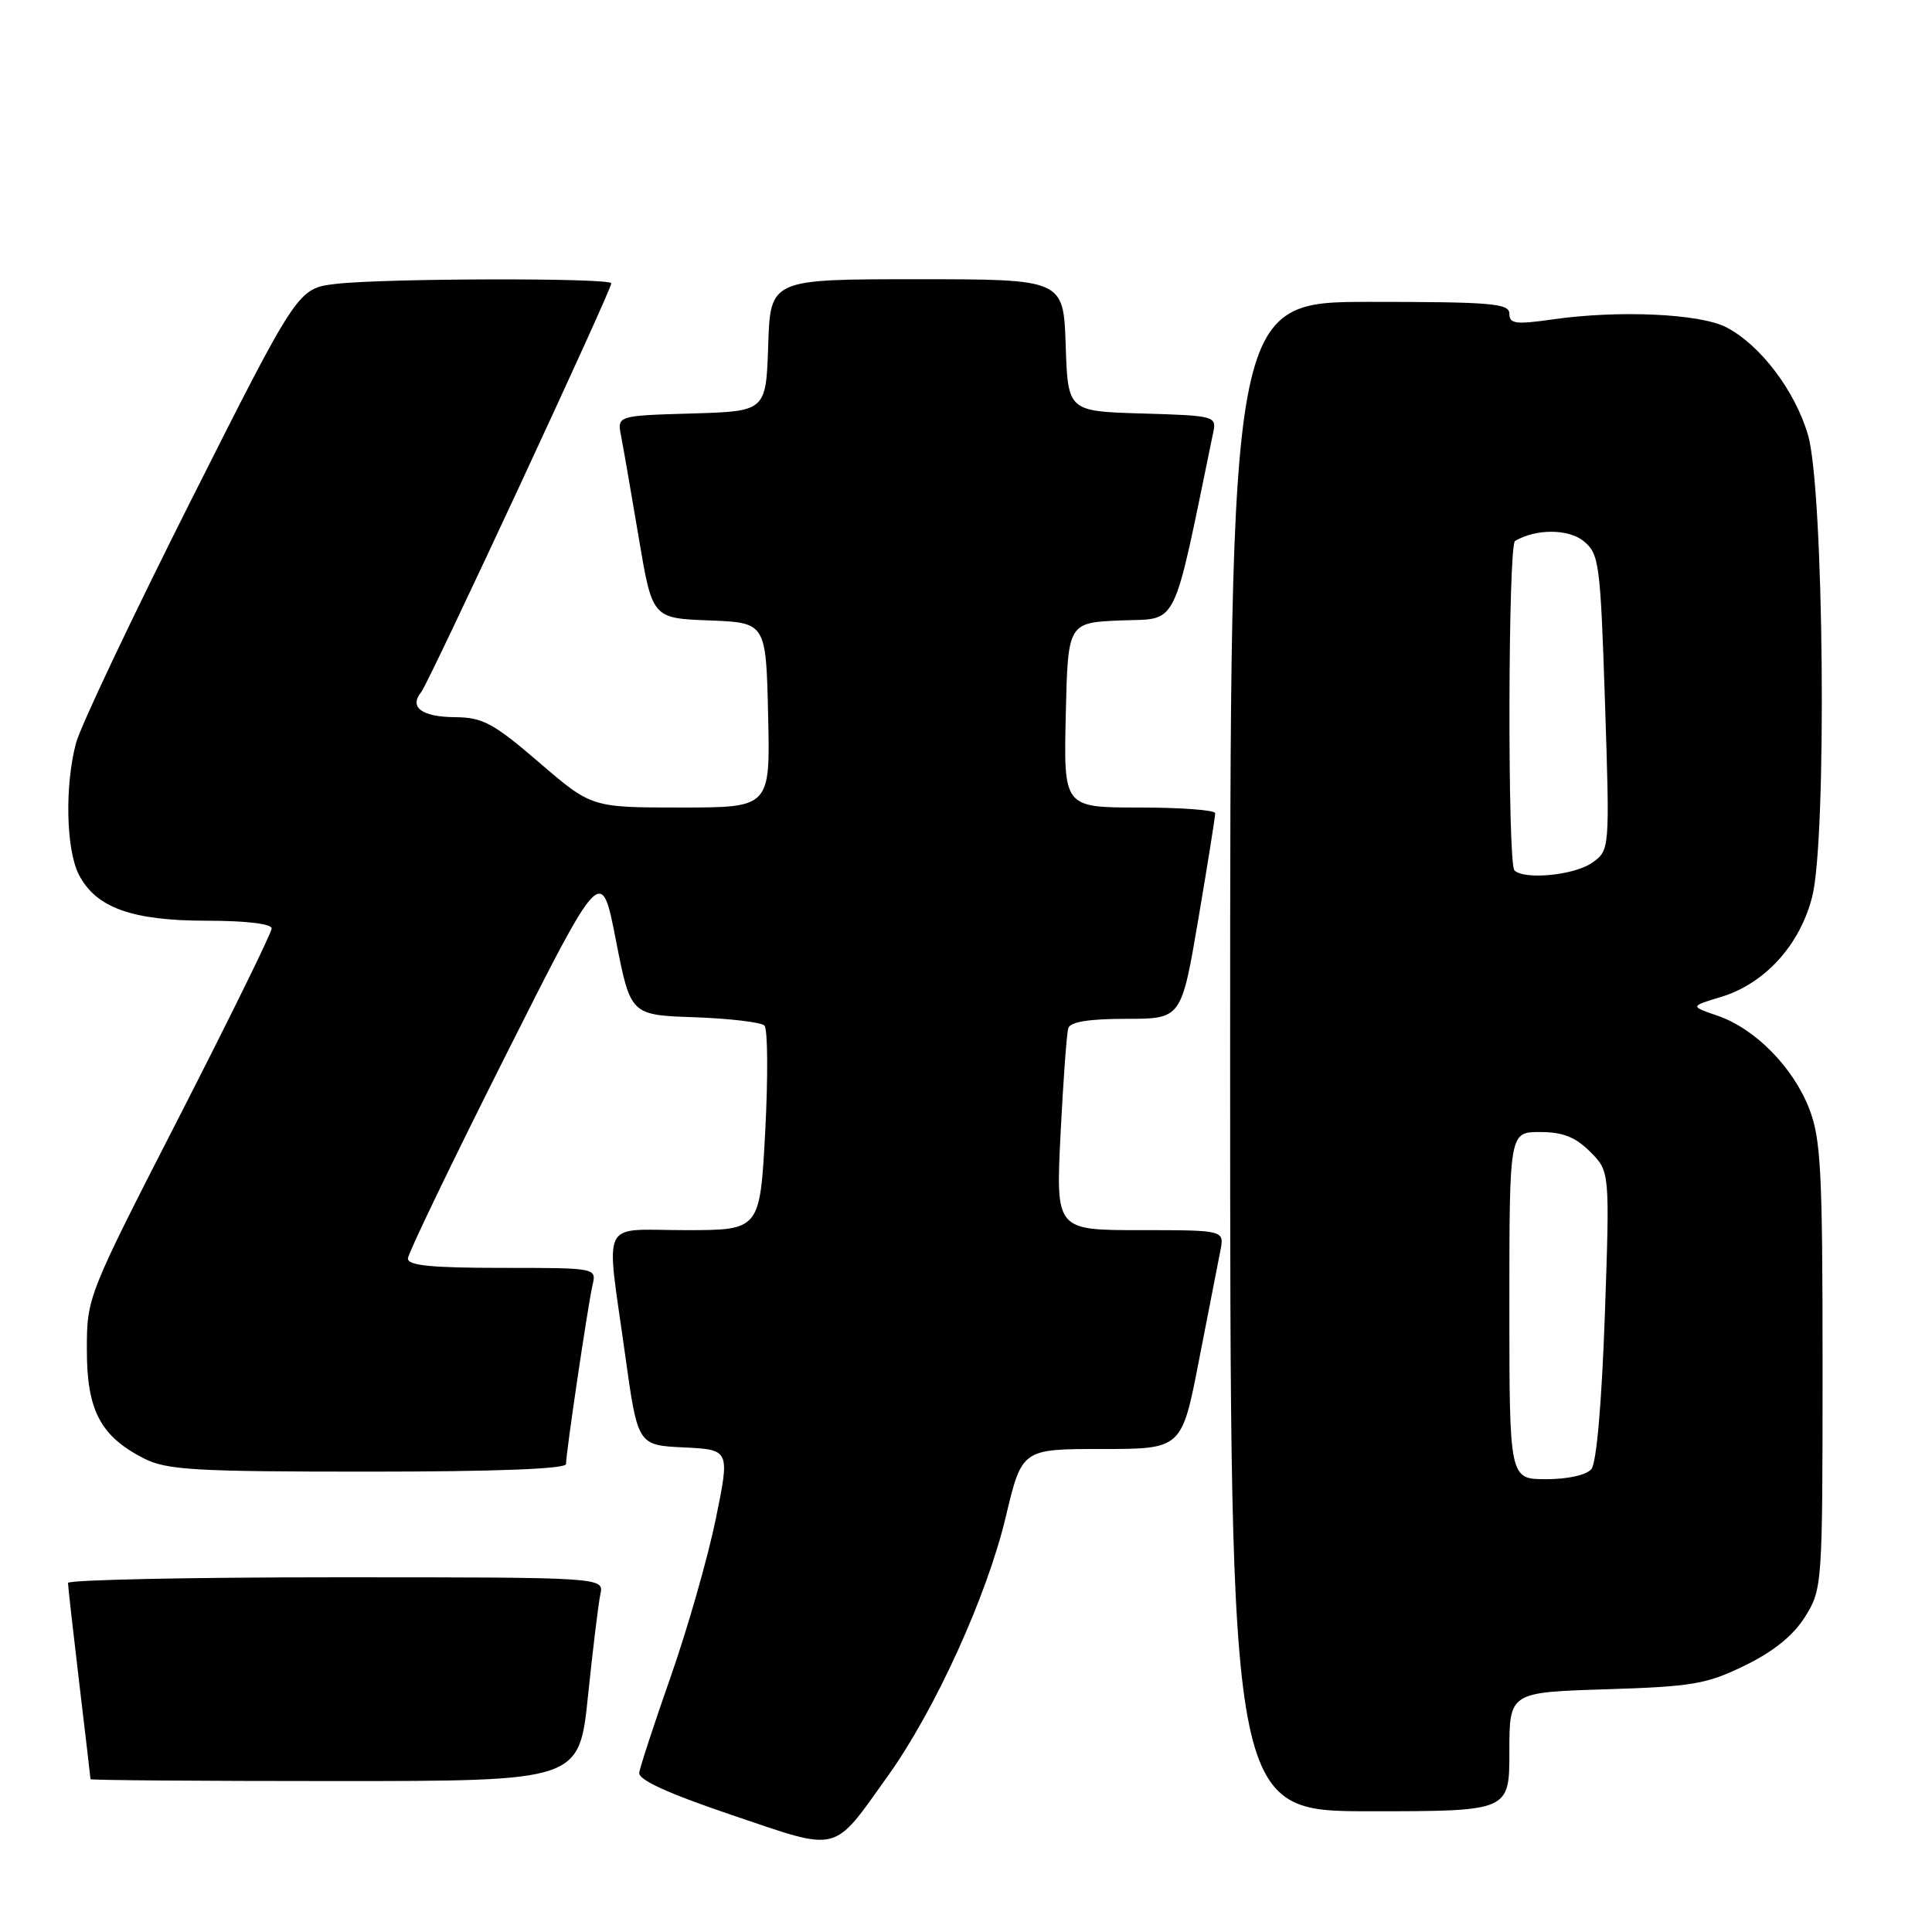<?xml version="1.0" encoding="UTF-8" standalone="no"?>
<!DOCTYPE svg PUBLIC "-//W3C//DTD SVG 1.1//EN" "http://www.w3.org/Graphics/SVG/1.1/DTD/svg11.dtd" >
<svg xmlns="http://www.w3.org/2000/svg" xmlns:xlink="http://www.w3.org/1999/xlink" version="1.1" viewBox="0 0 256 256">
 <g >
 <path fill="currentColor"
d=" M 117.63 235.35 C 123.90 226.59 130.78 211.47 133.27 200.99 C 135.41 192.00 135.41 192.00 146.00 192.00 C 156.59 192.00 156.59 192.00 158.87 180.25 C 160.13 173.79 161.40 167.26 161.70 165.75 C 162.25 163.00 162.25 163.00 151.08 163.00 C 139.90 163.00 139.90 163.00 140.53 150.25 C 140.88 143.24 141.34 136.94 141.55 136.25 C 141.81 135.40 144.27 135.00 149.24 135.00 C 156.54 135.00 156.54 135.00 158.79 121.75 C 160.03 114.46 161.03 108.16 161.02 107.75 C 161.01 107.34 156.49 107.00 150.97 107.00 C 140.94 107.00 140.94 107.00 141.22 94.75 C 141.50 82.50 141.50 82.50 148.56 82.21 C 156.25 81.89 155.27 83.91 160.76 57.29 C 161.21 55.14 160.94 55.07 151.36 54.79 C 141.50 54.50 141.50 54.50 141.21 45.75 C 140.92 37.00 140.92 37.00 121.50 37.00 C 102.08 37.00 102.08 37.00 101.79 45.75 C 101.50 54.50 101.50 54.50 91.63 54.79 C 81.77 55.08 81.77 55.08 82.30 57.79 C 82.59 59.28 83.64 65.32 84.63 71.21 C 86.43 81.92 86.43 81.92 93.96 82.21 C 101.50 82.50 101.50 82.50 101.78 94.75 C 102.06 107.00 102.06 107.00 90.22 107.00 C 78.38 107.00 78.38 107.00 71.44 101.03 C 65.39 95.83 63.97 95.06 60.31 95.03 C 55.89 95.00 54.17 93.72 55.81 91.71 C 56.84 90.45 81.00 38.49 81.00 37.54 C 81.00 36.80 50.74 36.87 44.48 37.62 C 39.46 38.22 39.46 38.22 25.28 66.36 C 17.49 81.84 10.63 96.30 10.06 98.50 C 8.56 104.21 8.76 112.63 10.46 115.91 C 12.71 120.28 17.50 122.00 27.40 122.00 C 32.59 122.00 36.00 122.41 36.00 123.02 C 36.00 123.58 30.49 134.80 23.76 147.95 C 11.55 171.78 11.51 171.88 11.51 178.85 C 11.50 186.87 13.31 190.31 19.07 193.25 C 22.08 194.78 25.73 195.00 48.75 195.00 C 65.70 195.00 75.00 194.64 75.00 193.99 C 75.00 192.51 77.91 172.87 78.52 170.25 C 79.04 168.01 78.99 168.00 66.52 168.00 C 57.14 168.00 54.01 167.69 54.05 166.75 C 54.08 166.06 59.86 154.06 66.89 140.08 C 79.68 114.66 79.68 114.66 81.61 124.58 C 83.55 134.50 83.55 134.50 92.02 134.79 C 96.68 134.96 100.85 135.45 101.29 135.89 C 101.73 136.33 101.78 142.61 101.40 149.84 C 100.70 163.00 100.70 163.00 90.85 163.00 C 79.34 163.00 80.28 161.08 82.83 179.50 C 84.50 191.50 84.50 191.50 90.61 191.79 C 96.72 192.09 96.72 192.09 94.84 201.29 C 93.80 206.36 91.14 215.68 88.93 222.00 C 86.71 228.32 84.81 234.13 84.70 234.89 C 84.56 235.84 88.52 237.64 97.00 240.51 C 111.42 245.39 110.24 245.68 117.63 235.35 Z  M 200.00 232.12 C 200.00 224.24 200.00 224.24 212.79 223.84 C 224.29 223.48 226.15 223.16 231.24 220.67 C 235.05 218.81 237.65 216.69 239.20 214.20 C 241.46 210.56 241.50 210.05 241.50 181.00 C 241.50 155.22 241.28 150.92 239.74 146.93 C 237.61 141.43 232.57 136.30 227.59 134.59 C 223.94 133.34 223.94 133.34 227.98 132.12 C 233.81 130.38 238.48 125.27 240.12 118.84 C 242.10 111.12 241.68 64.84 239.57 57.64 C 237.86 51.78 233.25 45.70 228.75 43.37 C 225.25 41.56 214.50 41.07 205.75 42.32 C 200.84 43.02 200.00 42.91 200.00 41.57 C 200.00 40.20 197.65 40.00 181.50 40.00 C 163.00 40.00 163.00 40.00 163.00 140.00 C 163.00 240.00 163.00 240.00 181.50 240.00 C 200.00 240.00 200.00 240.00 200.00 232.12 Z  M 77.91 224.75 C 78.55 218.56 79.29 212.49 79.55 211.25 C 80.04 209.00 80.04 209.00 44.52 209.00 C 24.98 209.00 9.00 209.34 9.01 209.75 C 9.01 210.16 9.68 216.12 10.50 223.00 C 11.32 229.88 11.99 235.61 11.99 235.75 C 12.00 235.89 26.57 236.00 44.37 236.00 C 76.74 236.00 76.74 236.00 77.91 224.75 Z  M 200.00 173.00 C 200.00 150.00 200.00 150.00 204.05 150.00 C 207.07 150.00 208.75 150.66 210.70 152.61 C 213.31 155.22 213.31 155.22 212.65 174.27 C 212.24 185.82 211.55 193.84 210.87 194.66 C 210.22 195.45 207.74 196.00 204.88 196.00 C 200.00 196.00 200.00 196.00 200.00 173.00 Z  M 200.67 115.33 C 199.74 114.41 199.82 72.22 200.75 71.68 C 203.53 70.04 207.84 70.06 209.85 71.71 C 211.90 73.40 212.06 74.59 212.67 93.09 C 213.31 112.67 213.31 112.67 210.93 114.34 C 208.58 115.98 201.96 116.62 200.67 115.33 Z "/>
</g>
</svg>